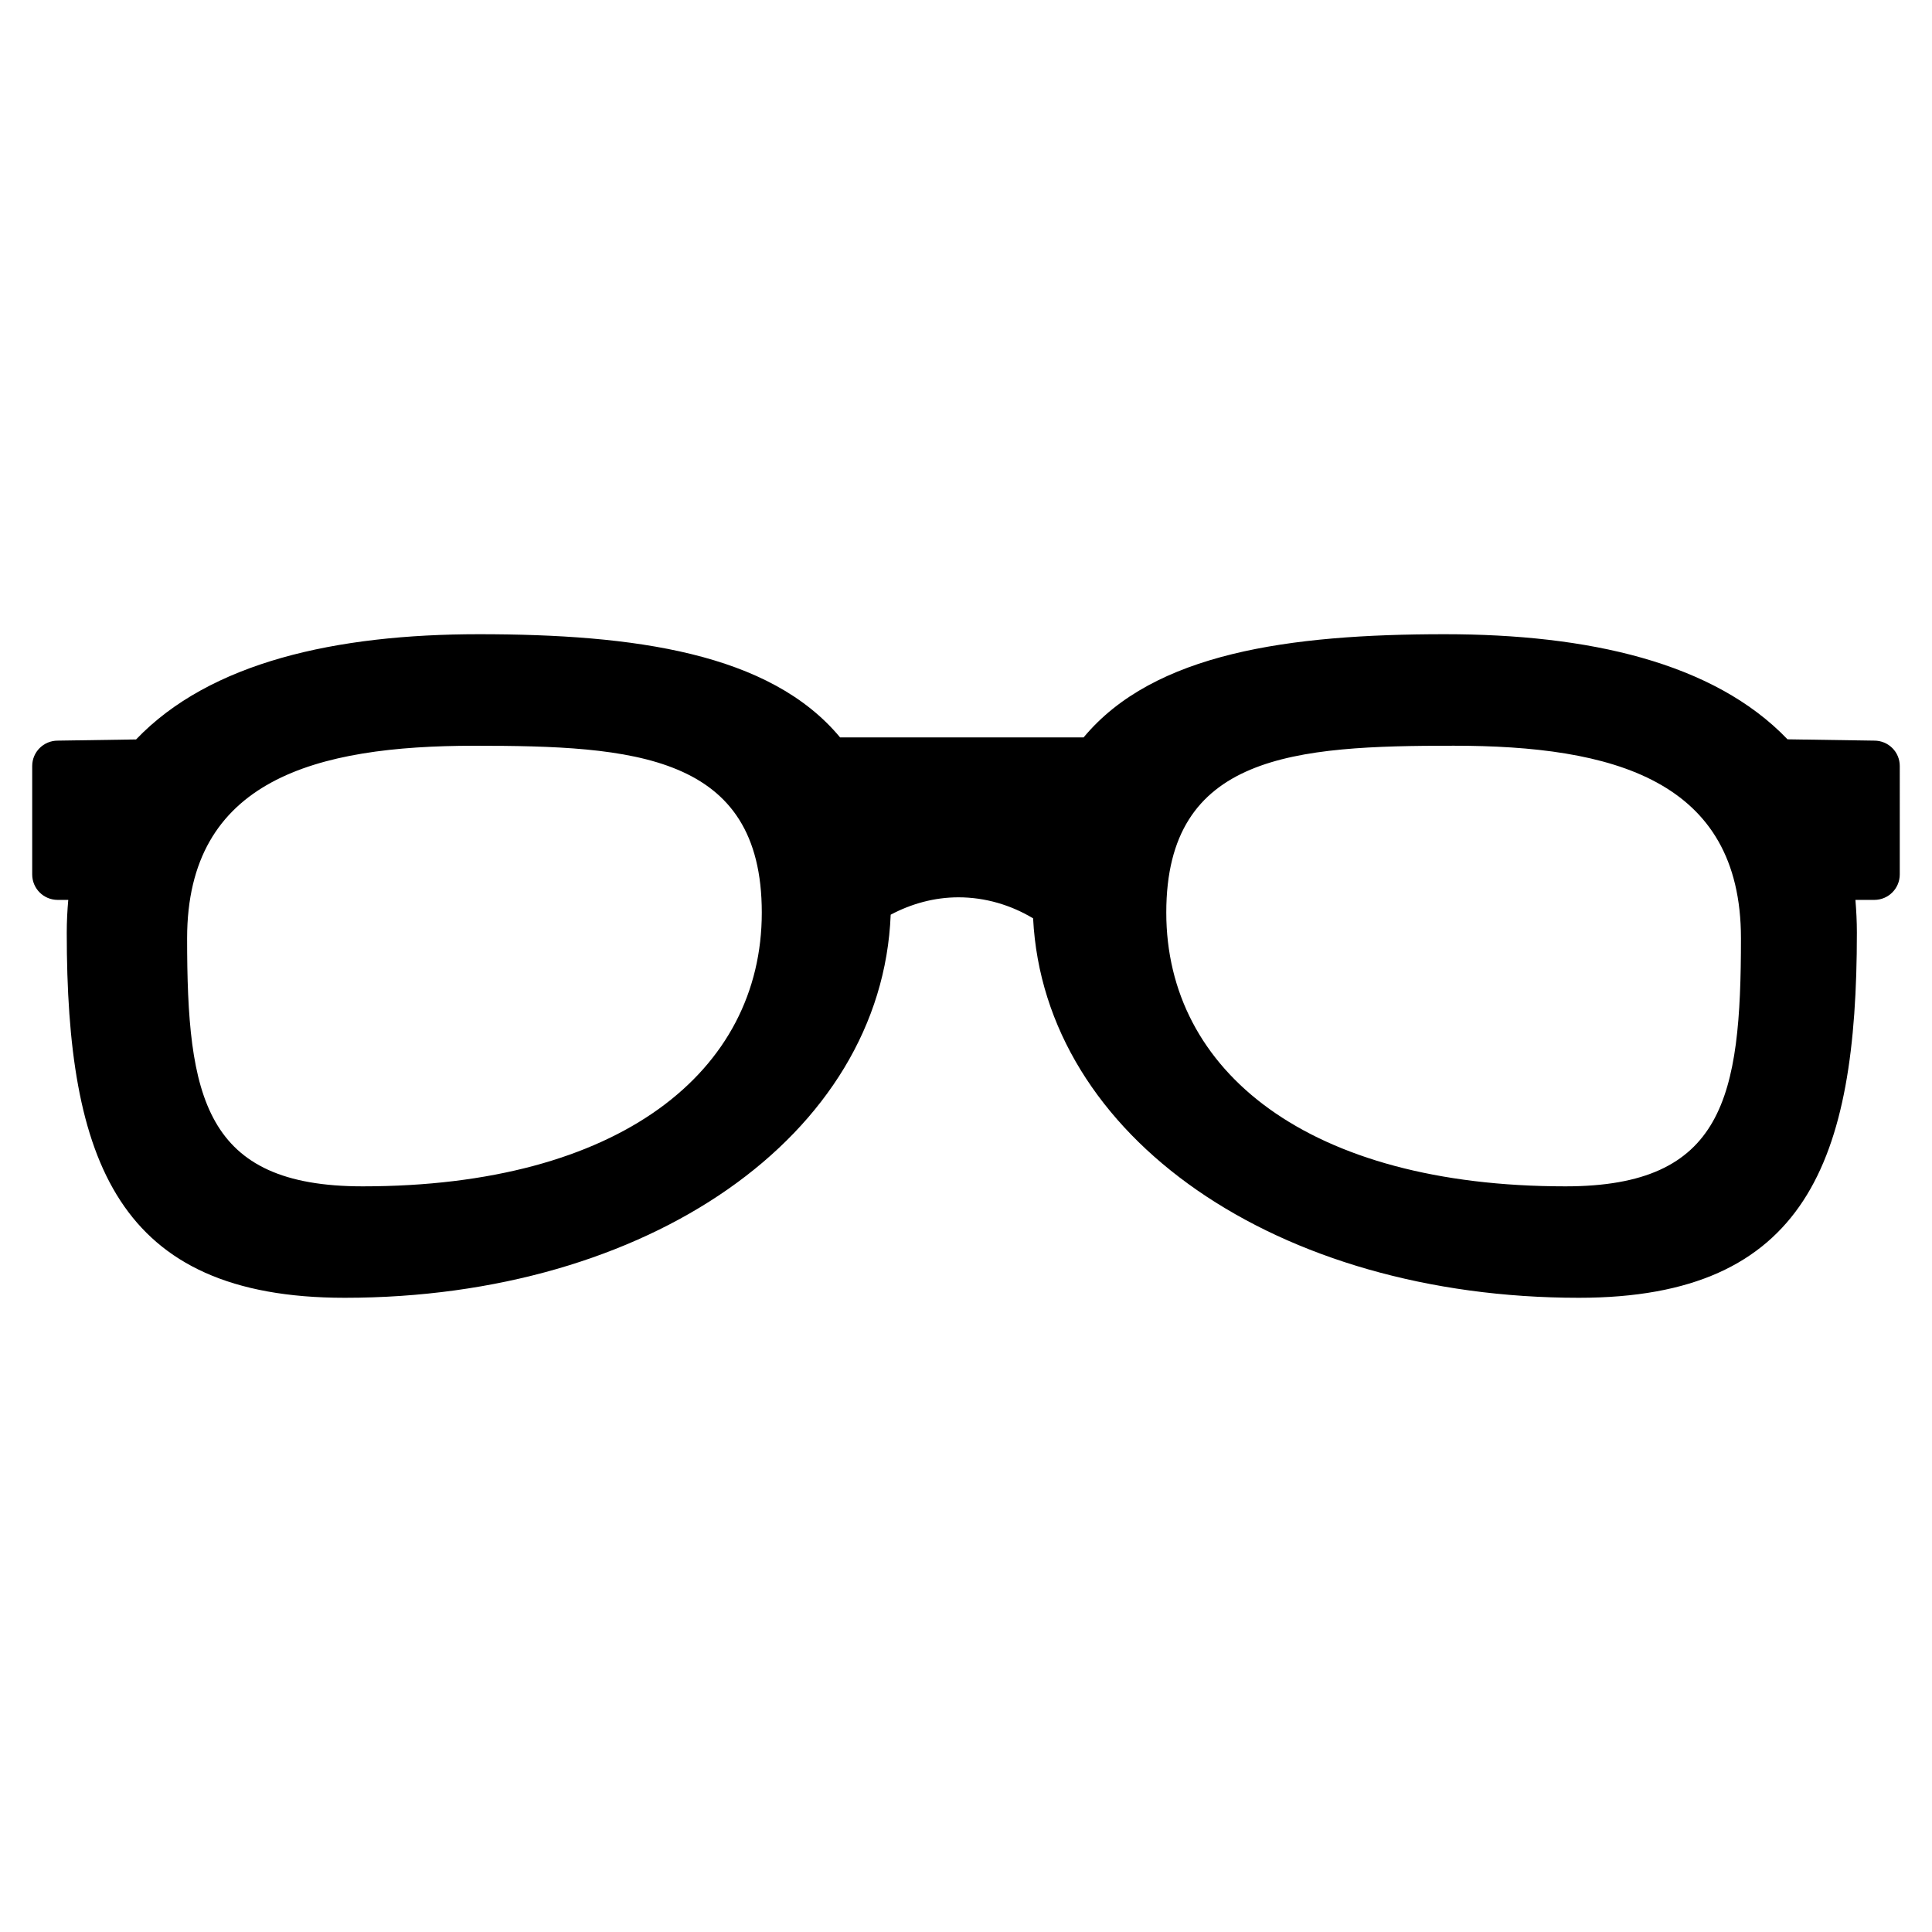 <svg version="1.1" id="Layer_1" xmlns="http://www.w3.org/2000/svg" xmlns:xlink="http://www.w3.org/1999/xlink" x="0px" y="0px"
	 width="400px" height="400px" viewBox="0 0 60 60" style="enable-background:new 0 0 60 60;" xml:space="preserve">
<path class="st0" d="M58.209,23.001l-2.696-0.041c-2.296-2.396-6.206-3.264-10.645-3.264c-4.831,0-9.035,0.582-11.215,3.204
			h-7.564c-2.179-2.622-6.383-3.204-11.214-3.204c-4.441,0-8.354,0.868-10.649,3.268l-2.434,0.037C1.353,23.001,1,23.354,1,23.79
			v3.366c0,0.438,0.353,0.791,0.792,0.791H2.12c-0.029,0.329-0.047,0.668-0.047,1.02c0,7.069,1.563,11.337,8.632,11.337
			c9.408,0,16.684-5.032,16.956-11.897c0.64-0.341,1.359-0.54,2.105-0.54c0.83,0,1.627,0.238,2.318,0.653
			c0.347,6.809,7.596,11.784,16.953,11.784c7.069,0,8.63-4.268,8.63-11.337c0-0.352-0.018-0.69-0.045-1.02h0.586
			c0.438,0,0.791-0.354,0.791-0.791V23.79C59,23.354,58.647,23.001,58.209,23.001z M11.263,36.843c-4.928,0-5.452-2.776-5.452-7.704
			c0-4.927,3.996-5.979,8.924-5.979c4.927,0,8.923,0.255,8.923,5.181C23.659,33.268,19.252,36.843,11.263,36.843z M48.617,36.843
			c-7.991,0-12.397-3.575-12.397-8.503c0-4.926,3.996-5.181,8.923-5.181c4.929,0,8.924,1.053,8.924,5.979
			C54.067,34.066,53.543,36.843,48.617,36.843z"/>
</svg>